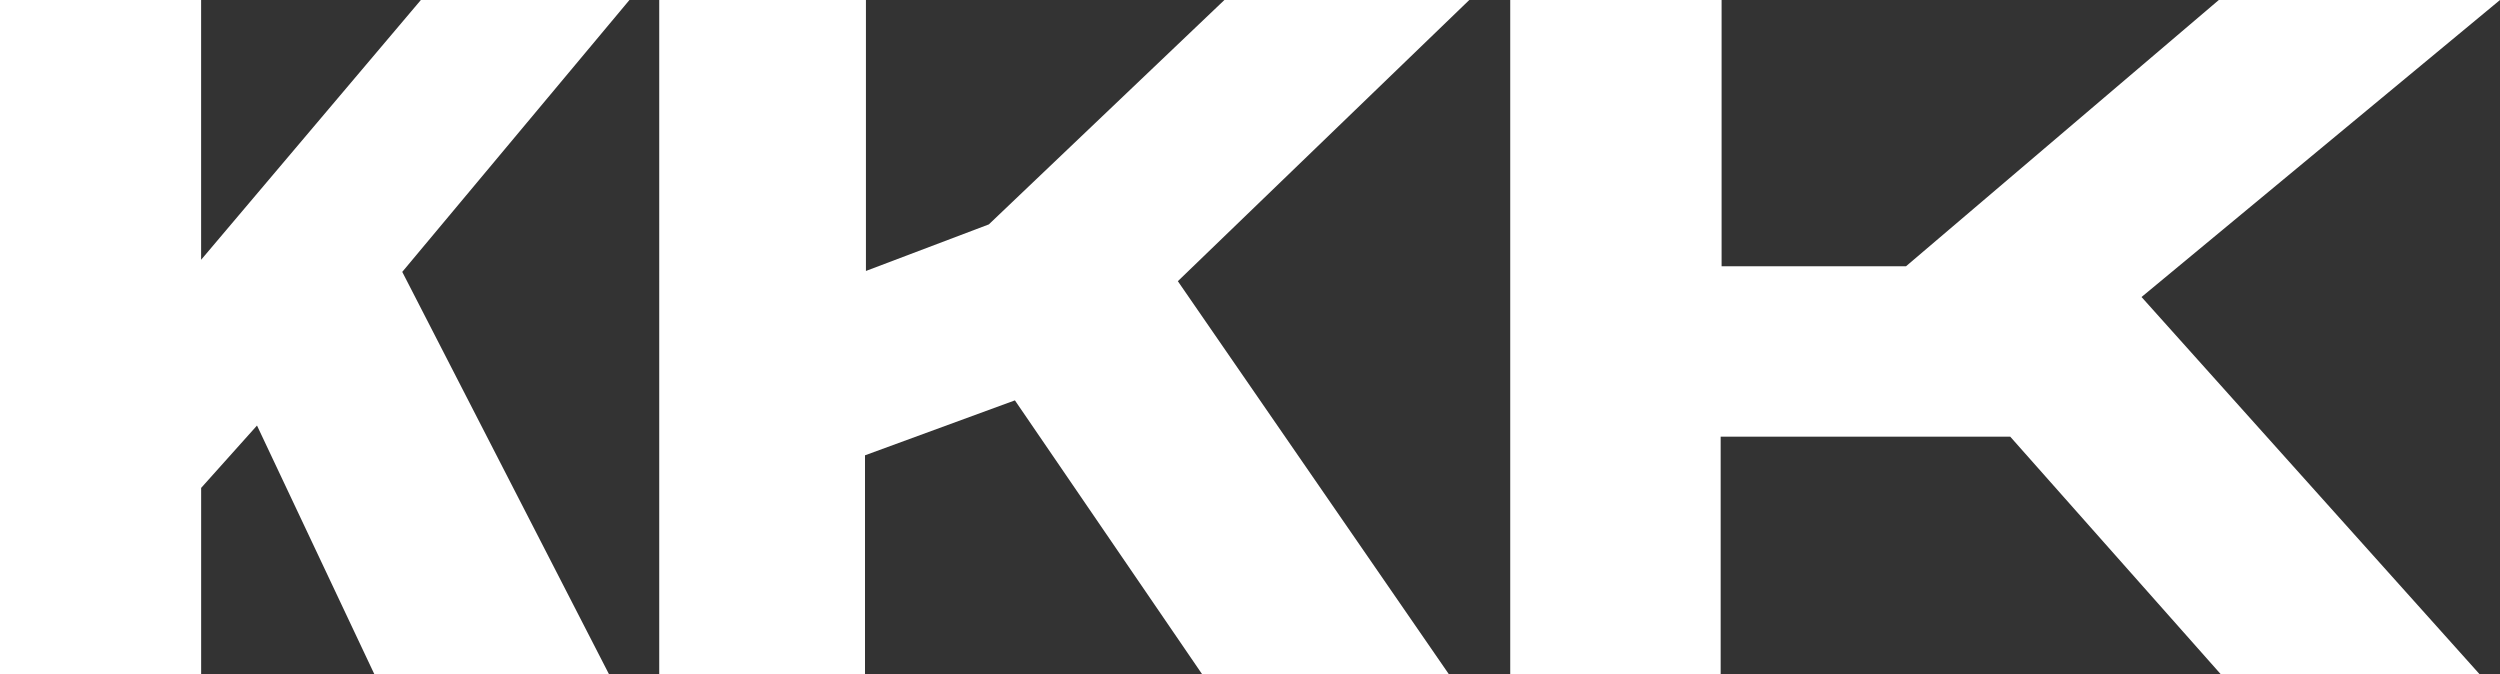 <?xml version="1.0" encoding="UTF-8"?>
<svg id="uuid-6ece03f0-7368-43a2-8421-413961487b46" data-name="Ebene 1" xmlns="http://www.w3.org/2000/svg" viewBox="0 0 1936.84 522.27">
  <rect x="0" y="0" width="1936.84" height="522.27" fill="#333333" stroke="none"/>
  <defs>
    <style>
      .uuid-657679f1-f583-4f59-a3c6-d8204828e9b2 {
        fill: #fff;
        stroke-width: 0px;
      }
    </style>
  </defs>
  <path class="uuid-657679f1-f583-4f59-a3c6-d8204828e9b2" d="M326.06,0h161.59l-176.01,210.64,160.14,311.63h-181.78l-90.89-192.6-43.28,48.33v144.27H0V0h155.81v201.26L326.06,0Z"/>
  <path class="uuid-657679f1-f583-4f59-a3c6-d8204828e9b2" d="M766.08,173.85L948.59,0h189.72l-225.79,217.85,209.92,304.41h-191.16l-144.99-212.08-116.14,42.56v169.52h-159.42V0h160.14v209.92l95.22-36.07Z"/>
  <path class="uuid-657679f1-f583-4f59-a3c6-d8204828e9b2" d="M1476.62,206.31L1718.99,0h217.85l-277.72,230.11,261.85,292.15h-200.54l-163.03-183.95h-224.34v183.95h-163.03V0h163.75v206.31h142.83Z"/>
</svg>